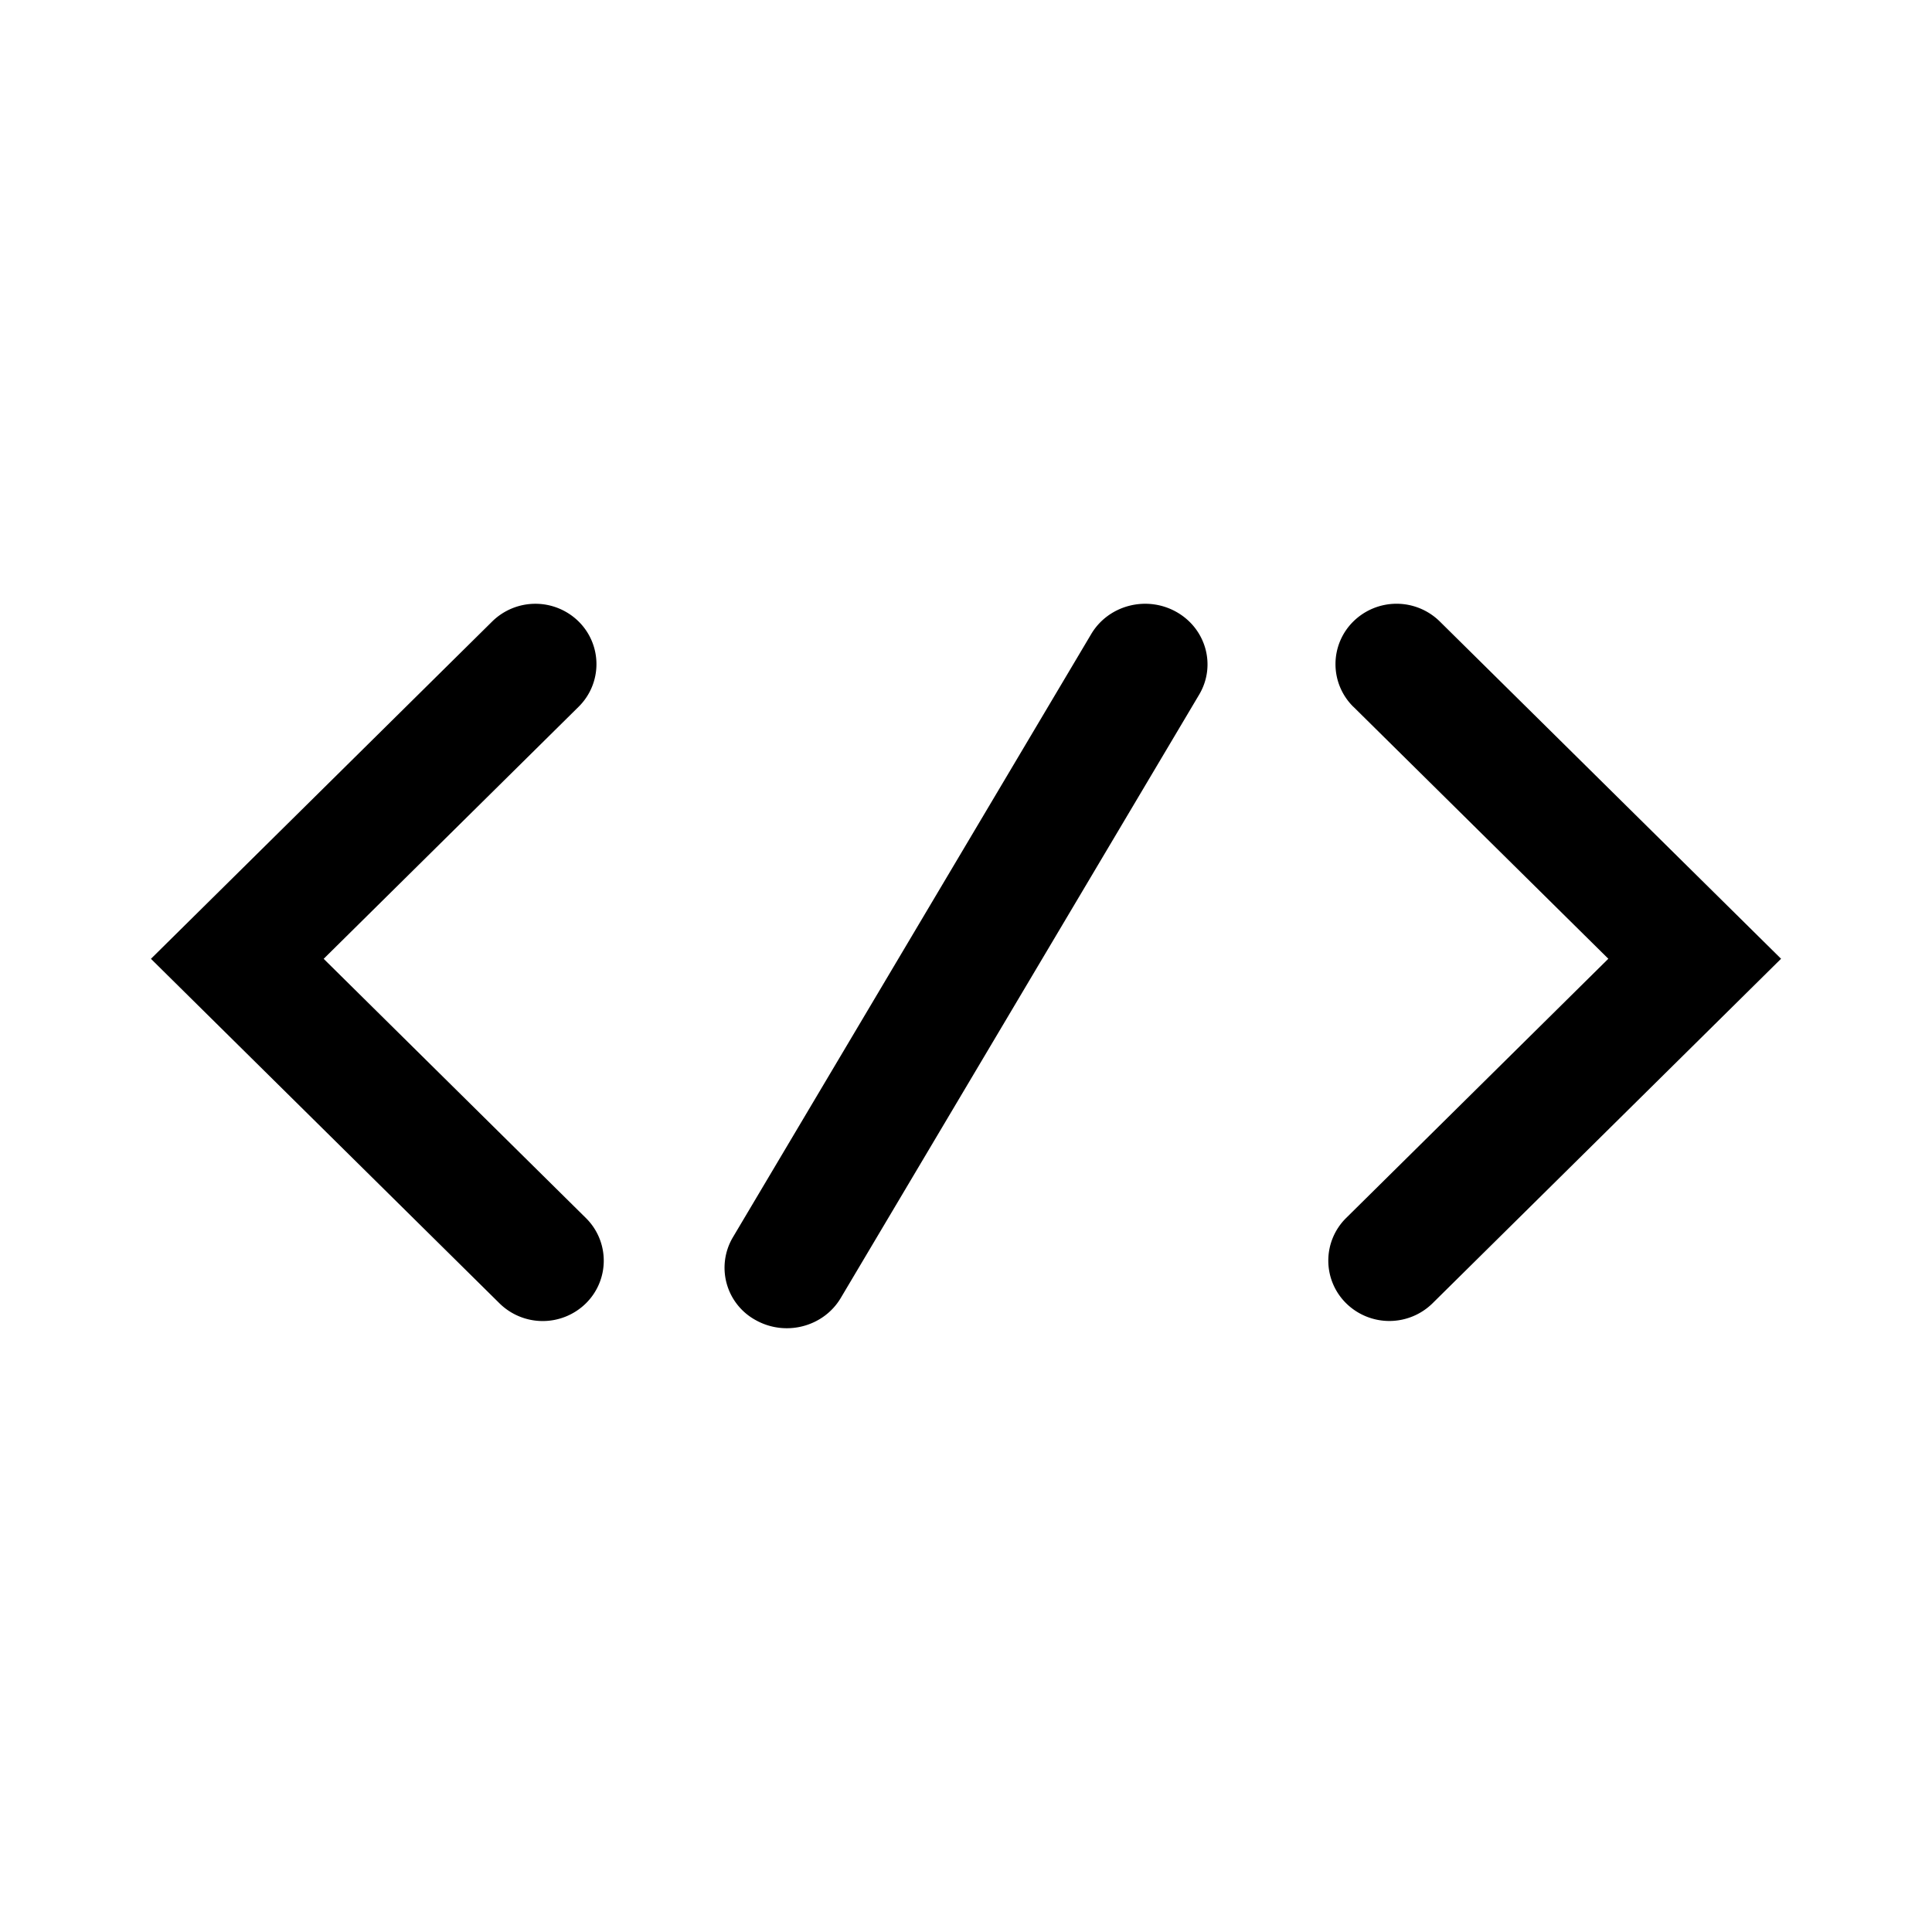 <svg xmlns="http://www.w3.org/2000/svg" xmlns:xlink="http://www.w3.org/1999/xlink" viewBox="0 0 32 32"><defs><path id="a" d="M22.416 11.707a.992.992 0 0 1 0-1.414 1.02 1.02 0 0 1 1.431 0L29.5 15.88l-5.773 5.707a1.02 1.02 0 0 1-1.43 0 .992.992 0 0 1 0-1.414l4.342-4.293-4.223-4.174zm-2.932-1.572c.493.277.663.89.378 1.37l-5.936 9.993c-.285.48-.916.644-1.41.367a.988.988 0 0 1-.378-1.37l5.936-9.993c.285-.48.916-.644 1.41-.367zm-11.331.158a1.02 1.02 0 0 1 1.43 0 .992.992 0 0 1 0 1.414l-4.222 4.174 4.343 4.293a.992.992 0 0 1 0 1.414 1.02 1.02 0 0 1-1.43 0L2.5 15.881z"/></defs><use xlink:href="#a" fill-rule="evenodd"/></svg>